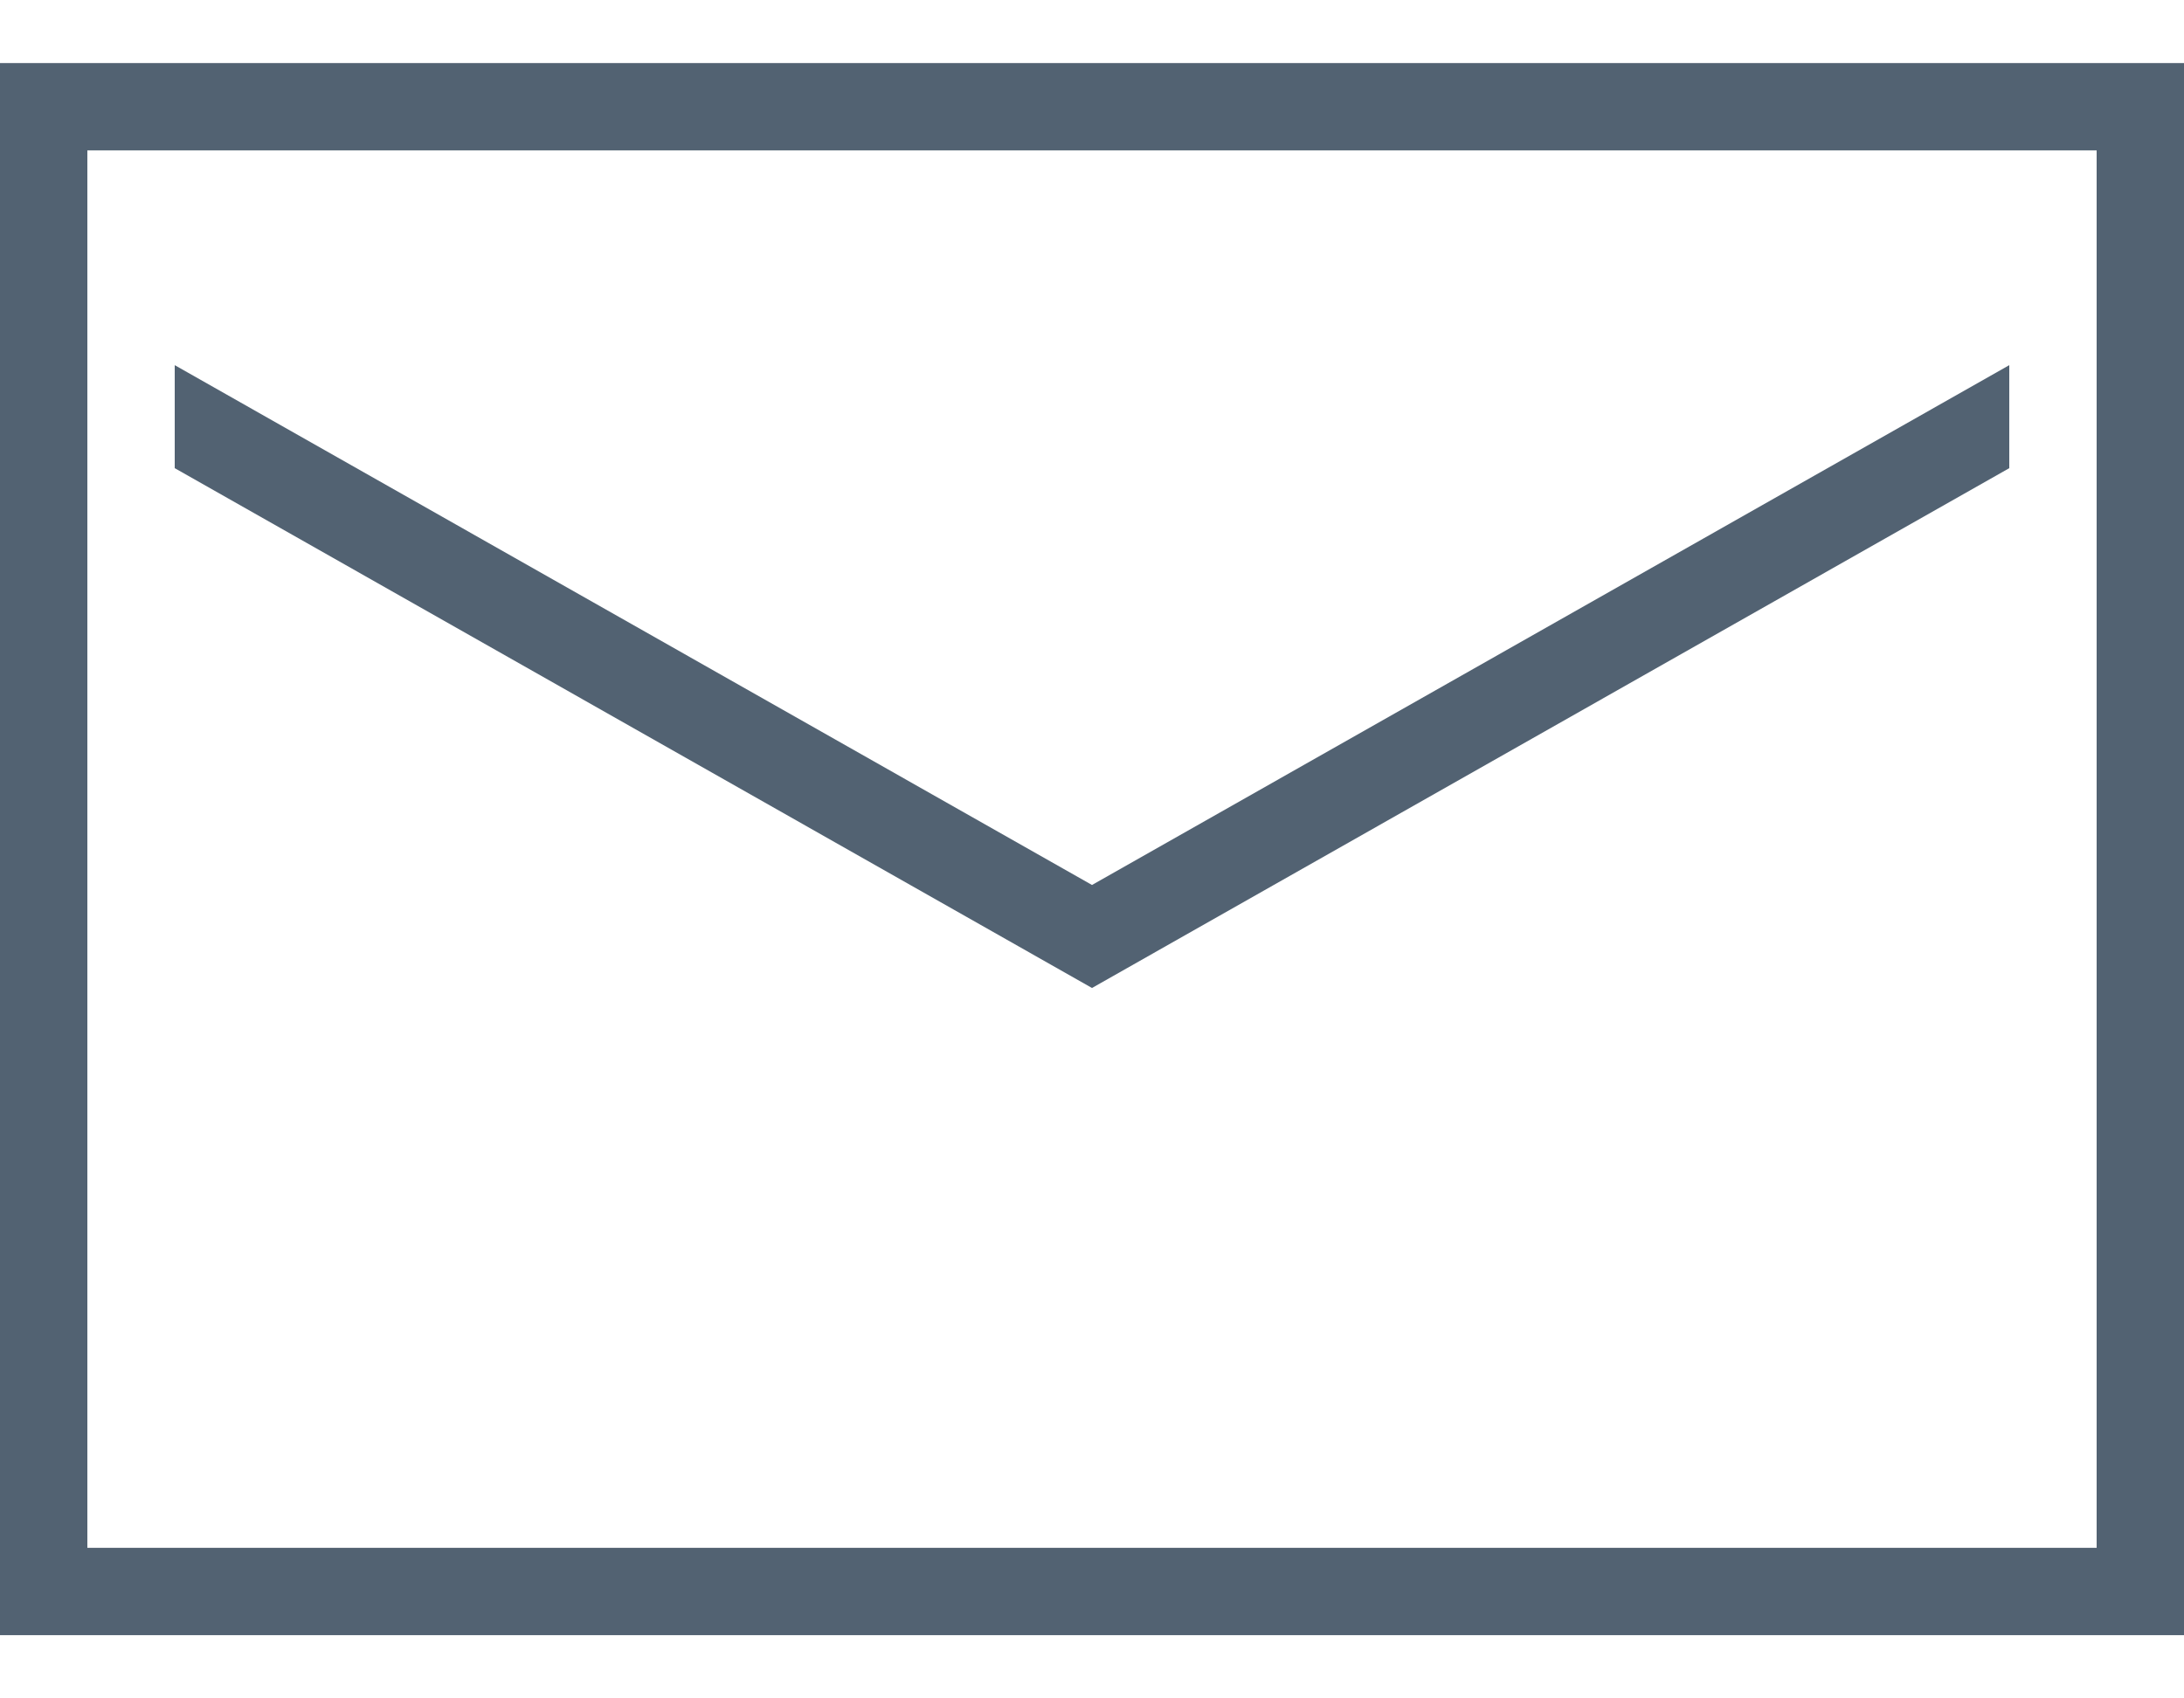 <svg width="18" height="14" viewBox="0 0 18 14" fill="none" xmlns="http://www.w3.org/2000/svg">
<path d="M0 0.52V13.479H18V0.52H0ZM0.72 1.24H17.28V12.759H0.72V1.24ZM1.44 3.01V3.859L9 8.144L16.56 3.859V3.01L9 7.295L1.44 3.01Z" fill="#526272"/>
</svg>
